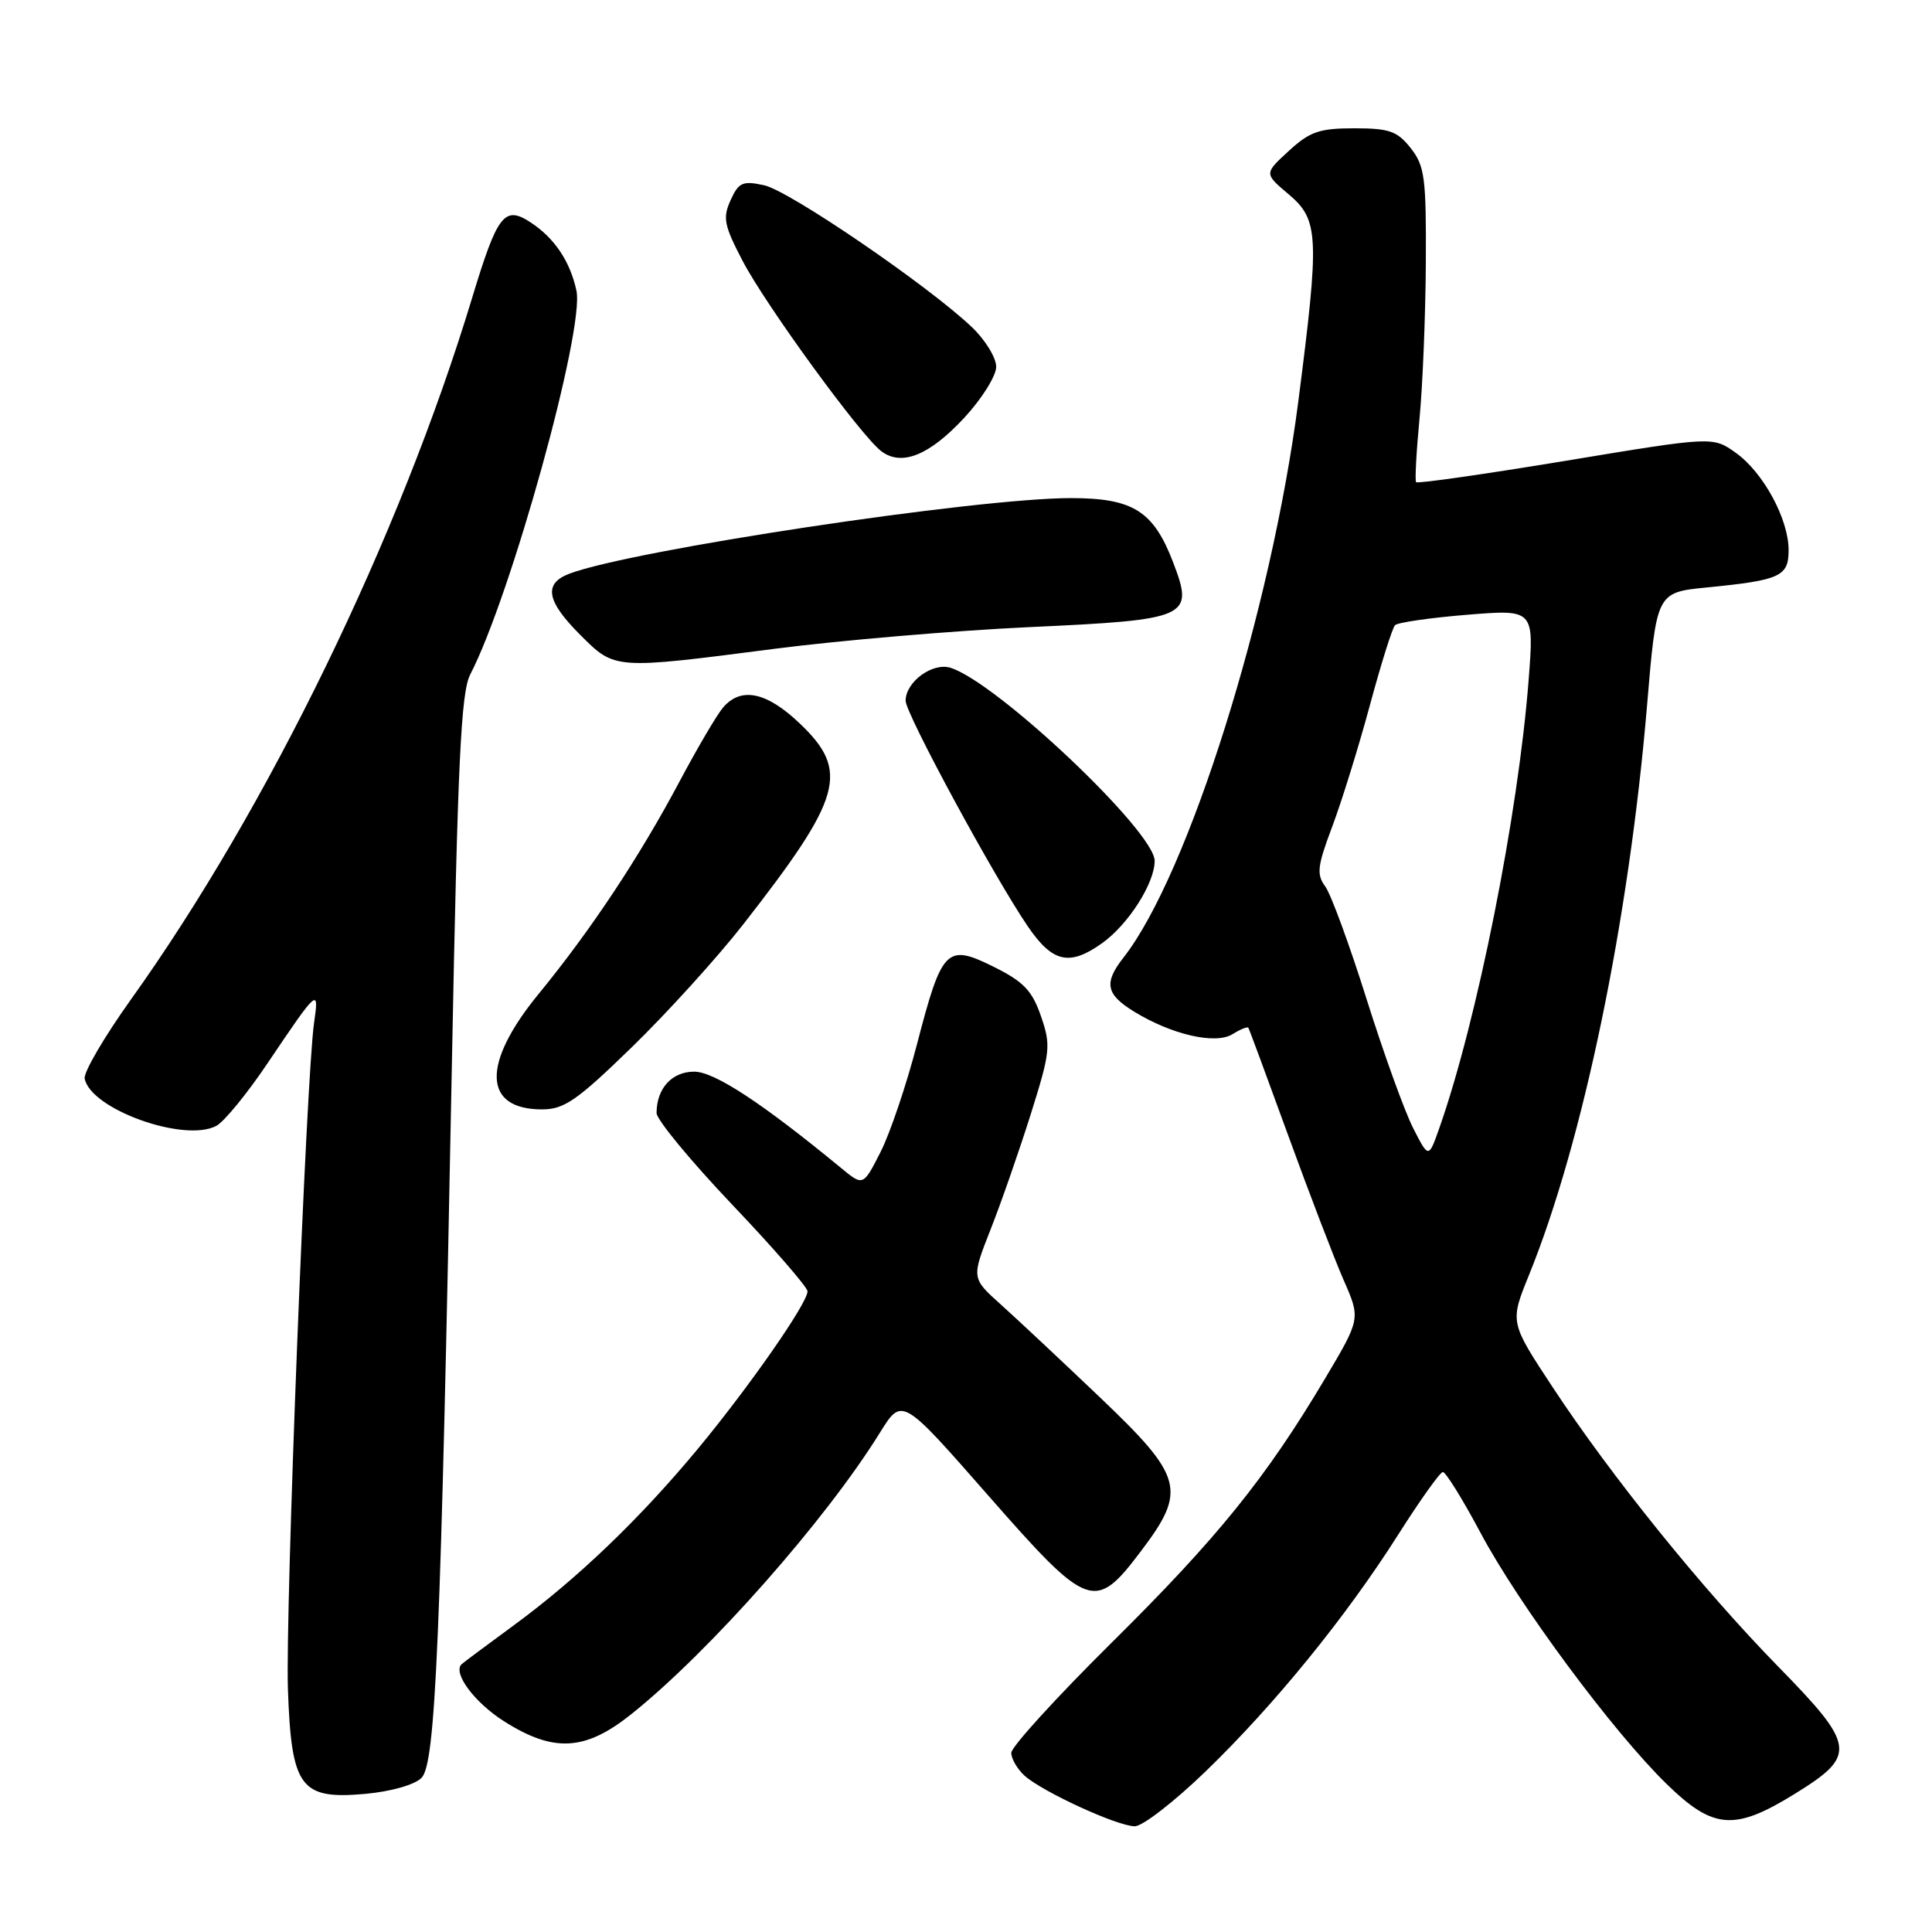 <?xml version="1.0" encoding="UTF-8" standalone="no"?>
<!DOCTYPE svg PUBLIC "-//W3C//DTD SVG 1.1//EN" "http://www.w3.org/Graphics/SVG/1.1/DTD/svg11.dtd" >
<svg xmlns="http://www.w3.org/2000/svg" xmlns:xlink="http://www.w3.org/1999/xlink" version="1.1" viewBox="0 0 256 256">
 <g >
 <path fill="currentColor"
d=" M 159.72 234.75 C 168.88 225.90 178.37 214.23 185.30 203.30 C 188.16 198.79 190.81 195.08 191.18 195.05 C 191.55 195.02 193.80 198.64 196.17 203.09 C 201.24 212.61 213.72 229.46 220.85 236.40 C 227.03 242.43 229.84 242.64 237.89 237.65 C 246.07 232.59 245.90 231.33 235.60 220.81 C 225.52 210.50 213.49 195.60 205.70 183.76 C 200.06 175.20 200.06 175.20 202.59 168.97 C 209.76 151.33 215.84 122.00 218.24 93.50 C 219.50 78.50 219.50 78.50 226.18 77.84 C 235.91 76.88 237.00 76.38 237.00 72.89 C 237.00 68.78 233.64 62.59 230.00 60.00 C 226.96 57.83 226.96 57.83 207.45 61.06 C 196.73 62.83 187.81 64.11 187.64 63.89 C 187.47 63.68 187.67 59.90 188.09 55.50 C 188.51 51.10 188.89 41.82 188.93 34.88 C 188.99 23.57 188.79 22.00 186.93 19.63 C 185.14 17.37 184.10 17.00 179.44 17.00 C 174.82 17.00 173.55 17.44 170.77 20.00 C 167.50 23.00 167.50 23.00 170.76 25.75 C 174.76 29.13 174.86 31.25 172.03 53.21 C 168.45 80.96 157.46 115.92 148.87 126.88 C 146.24 130.24 146.53 131.74 150.25 134.03 C 155.24 137.10 161.07 138.44 163.32 137.03 C 164.35 136.39 165.29 136.01 165.41 136.18 C 165.53 136.36 167.91 142.80 170.71 150.50 C 173.51 158.20 176.81 166.80 178.04 169.62 C 180.29 174.74 180.29 174.74 175.54 182.73 C 167.72 195.87 161.31 203.80 147.30 217.66 C 139.99 224.90 134.00 231.47 134.00 232.26 C 134.00 233.04 134.79 234.40 135.75 235.28 C 138.11 237.41 148.04 241.98 150.36 241.99 C 151.38 242.00 155.59 238.74 159.72 234.75 Z  M 55.85 235.58 C 57.72 233.71 58.40 217.79 59.88 140.88 C 60.64 101.01 61.08 91.74 62.31 89.37 C 67.74 78.87 77.49 43.63 76.38 38.51 C 75.54 34.62 73.47 31.54 70.31 29.47 C 66.84 27.19 65.92 28.38 62.55 39.50 C 52.96 71.16 35.49 107.08 17.34 132.45 C 13.82 137.38 11.06 142.09 11.22 142.92 C 12.00 146.98 24.44 151.44 28.67 149.18 C 29.71 148.62 32.78 144.87 35.49 140.83 C 42.11 131.00 42.30 130.83 41.62 135.50 C 40.58 142.56 37.80 213.48 38.15 223.81 C 38.61 236.87 39.79 238.47 48.38 237.70 C 51.80 237.39 54.93 236.50 55.85 235.58 Z  M 83.66 227.13 C 94.04 218.83 109.42 201.42 116.61 189.81 C 119.52 185.13 119.52 185.13 130.91 198.12 C 144.25 213.33 145.07 213.63 151.21 205.50 C 157.28 197.47 156.81 195.70 145.75 185.16 C 140.66 180.31 134.75 174.77 132.61 172.85 C 128.72 169.36 128.72 169.36 131.25 162.93 C 132.65 159.39 135.04 152.51 136.58 147.64 C 139.19 139.33 139.27 138.53 137.93 134.64 C 136.76 131.25 135.62 130.07 131.68 128.11 C 125.43 125.01 124.82 125.62 121.52 138.31 C 120.12 143.71 117.94 150.17 116.67 152.66 C 114.37 157.18 114.37 157.18 111.44 154.76 C 100.97 146.14 94.66 142.00 91.98 142.00 C 89.03 142.00 87.00 144.23 87.00 147.48 C 87.00 148.36 91.50 153.81 97.00 159.60 C 102.50 165.38 107.00 170.56 107.00 171.11 C 107.00 172.68 99.28 183.76 92.45 192.00 C 84.76 201.27 76.51 209.18 68.00 215.42 C 64.42 218.04 61.35 220.34 61.16 220.52 C 59.96 221.68 62.88 225.60 66.79 228.08 C 73.38 232.26 77.54 232.02 83.66 227.13 Z  M 83.73 138.75 C 88.40 134.21 95.03 126.90 98.47 122.50 C 111.65 105.62 112.61 102.18 105.96 95.85 C 101.57 91.67 98.19 90.97 95.81 93.75 C 94.99 94.71 92.41 99.10 90.07 103.50 C 84.72 113.57 78.30 123.24 71.38 131.69 C 63.80 140.93 63.98 147.00 71.82 147.00 C 74.76 147.00 76.46 145.82 83.73 138.75 Z  M 146.03 124.98 C 149.50 122.51 153.00 117.03 153.00 114.07 C 153.00 110.20 132.13 90.44 125.96 88.49 C 123.58 87.73 120.00 90.35 120.00 92.85 C 120.00 94.57 131.69 116.15 136.19 122.75 C 139.47 127.55 141.70 128.06 146.03 124.98 Z  M 102.71 85.96 C 111.40 84.84 126.52 83.56 136.33 83.10 C 157.59 82.12 158.24 81.83 155.46 74.55 C 152.85 67.71 150.14 66.00 141.90 66.00 C 129.35 66.00 83.69 72.89 75.44 76.02 C 71.99 77.33 72.40 79.64 76.88 84.12 C 81.51 88.74 81.29 88.73 102.71 85.96 Z  M 127.75 55.38 C 130.09 52.86 132.00 49.81 132.00 48.60 C 132.00 47.39 130.54 45.01 128.75 43.32 C 122.91 37.78 104.58 25.27 101.26 24.55 C 98.41 23.93 97.88 24.16 96.81 26.52 C 95.74 28.87 95.94 29.86 98.40 34.57 C 101.51 40.51 114.08 57.76 116.78 59.79 C 119.47 61.82 123.13 60.35 127.75 55.38 Z  M 187.26 149.50 C 186.13 147.30 183.36 139.62 181.09 132.42 C 178.83 125.23 176.36 118.50 175.61 117.47 C 174.42 115.86 174.55 114.78 176.53 109.52 C 177.79 106.17 180.03 98.95 181.51 93.47 C 182.99 87.99 184.49 83.20 184.85 82.84 C 185.21 82.48 189.50 81.86 194.39 81.46 C 203.28 80.74 203.28 80.74 202.55 90.12 C 201.17 107.96 195.72 135.29 190.71 149.50 C 189.30 153.50 189.30 153.50 187.26 149.50 Z "/>
</g>
</svg>